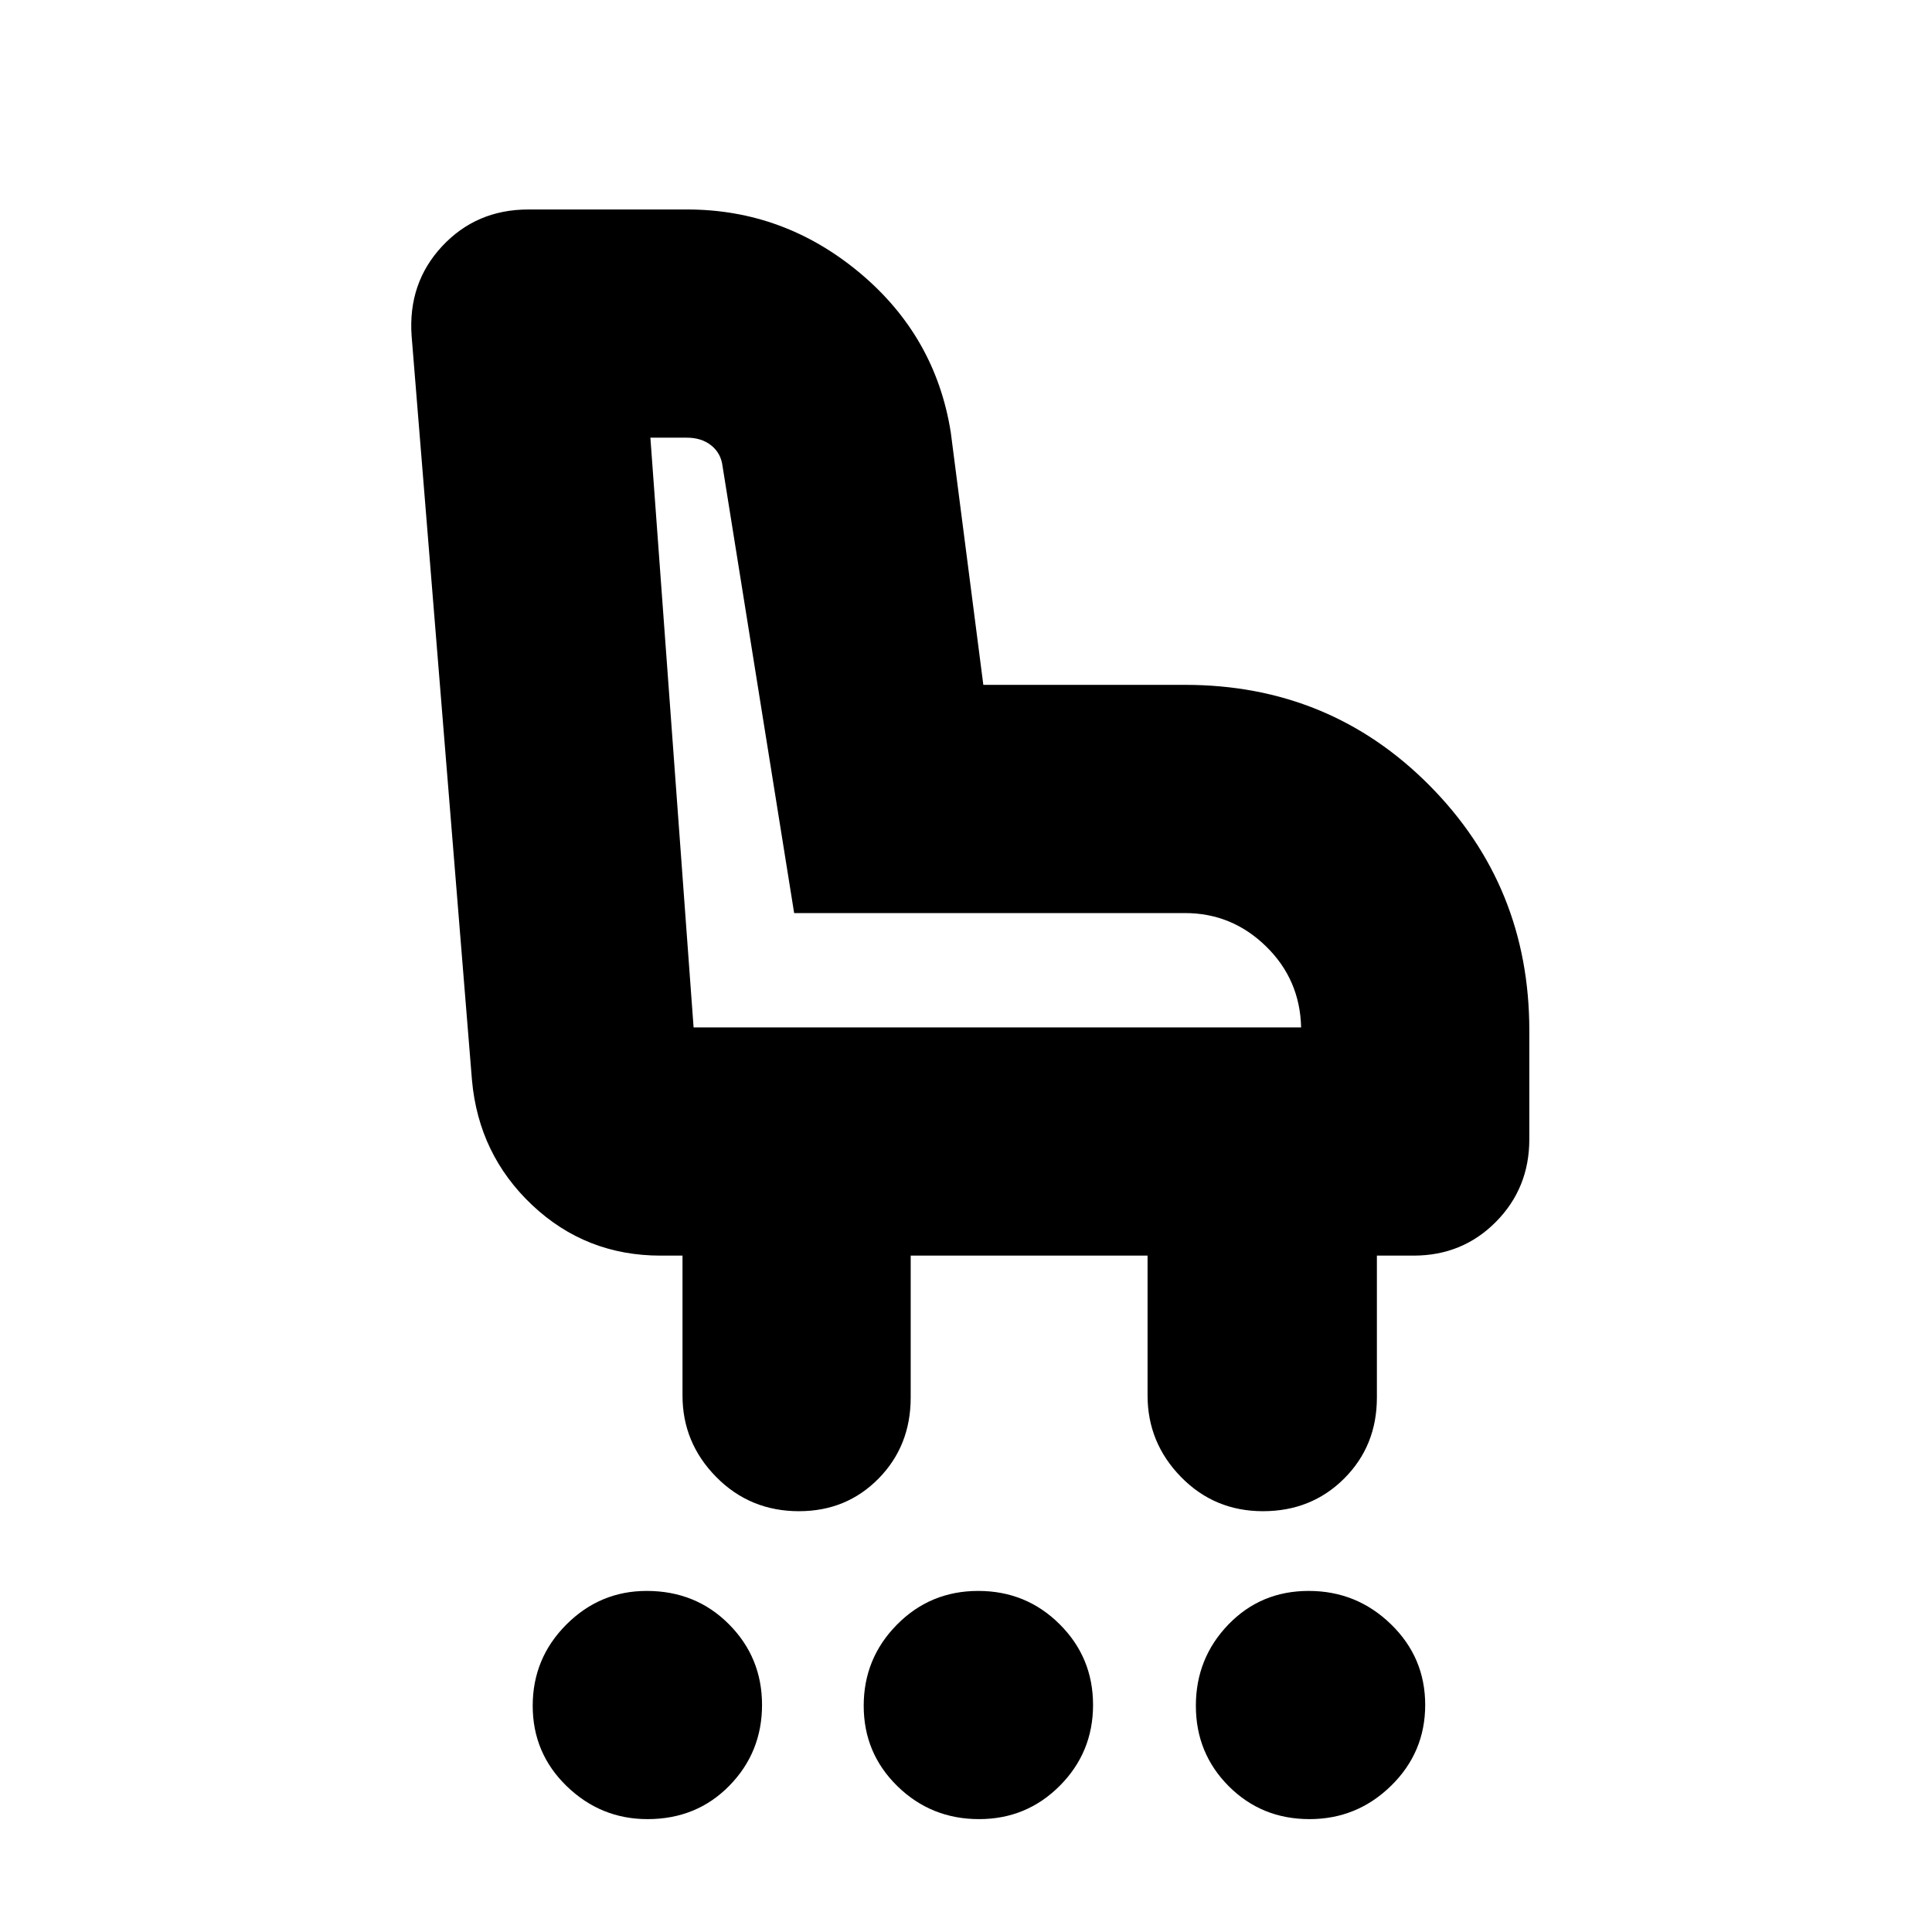 <svg xmlns="http://www.w3.org/2000/svg" height="20" viewBox="0 -960 960 960" width="20"><path d="M321.75-56.09q-23.24 0-40.15-16.37-16.9-16.38-16.9-39.96 0-23.59 16.69-40.32 16.69-16.74 39.94-16.74 24.38 0 40.85 16.53 16.47 16.52 16.47 40.11 0 23.58-16.26 40.17-16.26 16.58-40.64 16.58Zm164.75 0q-23.83 0-40.58-16.37-16.75-16.38-16.75-39.96 0-23.59 16.54-40.32 16.53-16.74 40.36-16.74 23.82 0 40.44 16.53 16.62 16.52 16.62 40.11 0 23.58-16.52 40.17-16.53 16.58-40.11 16.58Zm164.2 0q-23.83 0-40.16-16.37-16.32-16.38-16.32-39.96 0-23.59 16.11-40.32 16.12-16.74 39.94-16.74 23.82 0 40.86 16.53 17.04 16.52 17.04 40.11 0 23.58-16.94 40.17-16.95 16.58-40.53 16.58Zm-253.67-153q-24.38 0-41.14-17-16.76-17.01-16.76-40.48v-69.52h-10.87q-37.17 0-63.8-25.09-26.62-25.1-29.94-62.08l-29.99-369.8q-1.88-26.29 15.15-44.57t42.89-18.28h78.88q48.03 0 85.73 31.47 37.69 31.48 45.26 79.31l16.17 125.43h100.22q71.9 0 121.49 50 49.59 50 49.59 121.7v54.09q0 24.3-16.61 41.06t-40.87 16.76h-18.26v70.52q0 24.01-16.26 40.25-16.26 16.23-40.36 16.23-24.09 0-40.71-17-16.62-17.01-16.62-40.48v-69.52h-117.7v70.52q0 24.01-15.95 40.25-15.96 16.23-39.54 16.23Zm249.49-240.39q-.56-23.84-17.49-40.33t-40.2-16.49H394.61l-35.57-222q-.76-6.44-5.58-10.33-4.82-3.89-12.17-3.89h-18.12l21.47 293.04h301.88Zm-301.61 0Z"/></svg>